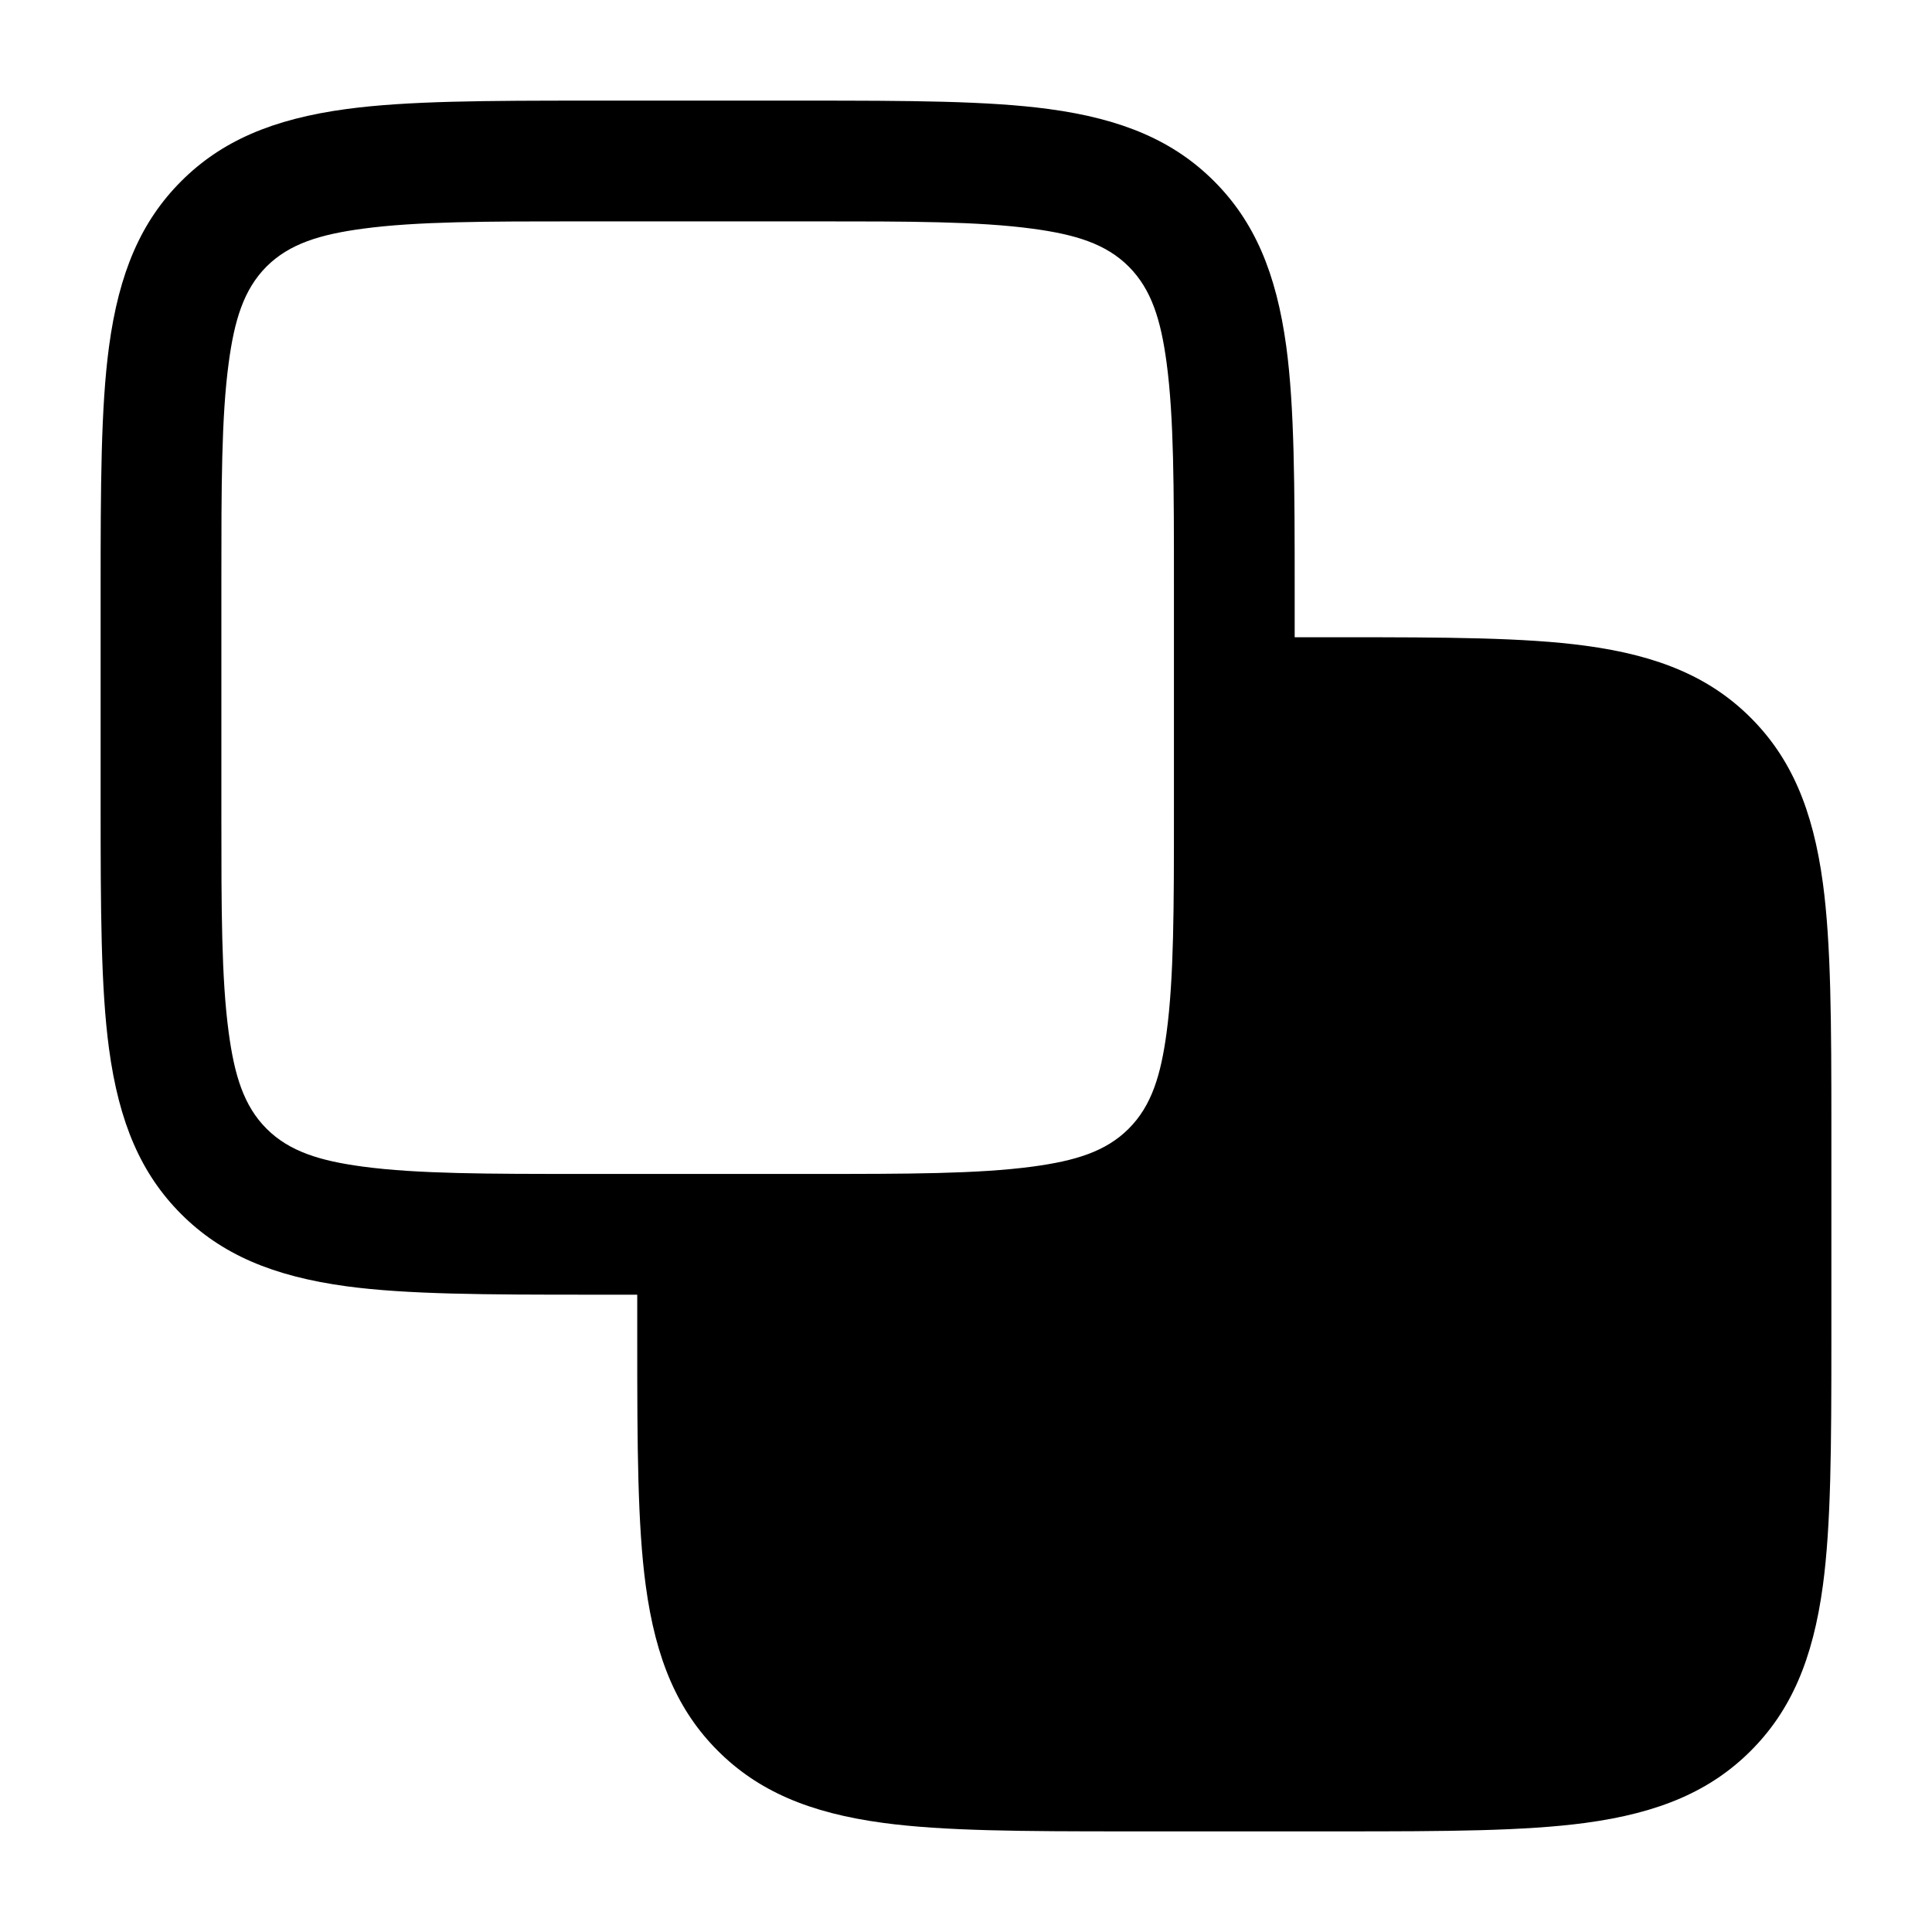<svg width="24" height="24" viewBox="0 0 24 24" fill="none" xmlns="http://www.w3.org/2000/svg">
<path fill-rule="evenodd" clip-rule="evenodd" d="M15.979 4.307C16.08 5.058 16.083 6.033 16.083 7.333V7.916H16.666C17.967 7.916 18.941 7.92 19.692 8.021C20.616 8.145 21.252 8.42 21.749 8.917C22.246 9.414 22.521 10.05 22.645 10.974C22.746 11.725 22.75 12.699 22.75 14V16.666C22.75 17.967 22.746 18.941 22.645 19.692C22.521 20.616 22.246 21.252 21.749 21.749C21.252 22.246 20.616 22.521 19.692 22.645C18.941 22.746 17.967 22.75 16.666 22.75H14C12.699 22.75 11.725 22.746 10.974 22.645C10.05 22.521 9.414 22.246 8.917 21.749C8.42 21.252 8.145 20.616 8.021 19.692C7.92 18.941 7.916 17.967 7.916 16.666V16.083H7.333C6.033 16.083 5.058 16.08 4.307 15.979C3.384 15.854 2.748 15.579 2.251 15.082C1.754 14.585 1.478 13.949 1.354 13.026C1.253 12.275 1.25 11.3 1.25 10V7.333C1.25 6.033 1.253 5.058 1.354 4.307C1.478 3.384 1.754 2.748 2.251 2.251C2.748 1.754 3.384 1.478 4.307 1.354C5.058 1.253 6.033 1.25 7.333 1.25H10C11.3 1.25 12.275 1.253 13.026 1.354C13.949 1.478 14.585 1.754 15.082 2.251C15.579 2.748 15.854 3.384 15.979 4.307ZM14.583 10V7.333C14.583 7.296 14.583 7.26 14.583 7.224C14.583 6.064 14.583 5.187 14.492 4.507C14.421 3.978 14.306 3.596 14.021 3.311C13.737 3.027 13.355 2.912 12.826 2.841C12.152 2.75 11.285 2.75 10.141 2.75C10.095 2.75 10.048 2.75 10 2.75H7.333C7.285 2.75 7.238 2.75 7.192 2.75C6.048 2.75 5.181 2.75 4.507 2.841C3.978 2.912 3.596 3.027 3.311 3.311C3.027 3.596 2.912 3.978 2.841 4.507C2.75 5.181 2.75 6.048 2.75 7.192C2.75 7.238 2.75 7.285 2.75 7.333V10C2.75 10.048 2.75 10.095 2.75 10.141C2.75 11.285 2.75 12.152 2.841 12.826C2.912 13.355 3.027 13.737 3.311 14.021C3.596 14.306 3.978 14.421 4.507 14.492C5.187 14.583 6.064 14.583 7.224 14.583C7.26 14.583 7.296 14.583 7.333 14.583H10C10.037 14.583 10.073 14.583 10.109 14.583C11.269 14.583 12.146 14.583 12.826 14.492C13.355 14.421 13.737 14.306 14.021 14.021C14.306 13.737 14.421 13.355 14.492 12.826C14.583 12.146 14.583 11.269 14.583 10.109C14.583 10.073 14.583 10.037 14.583 10Z" fill="black"/>
</svg>
